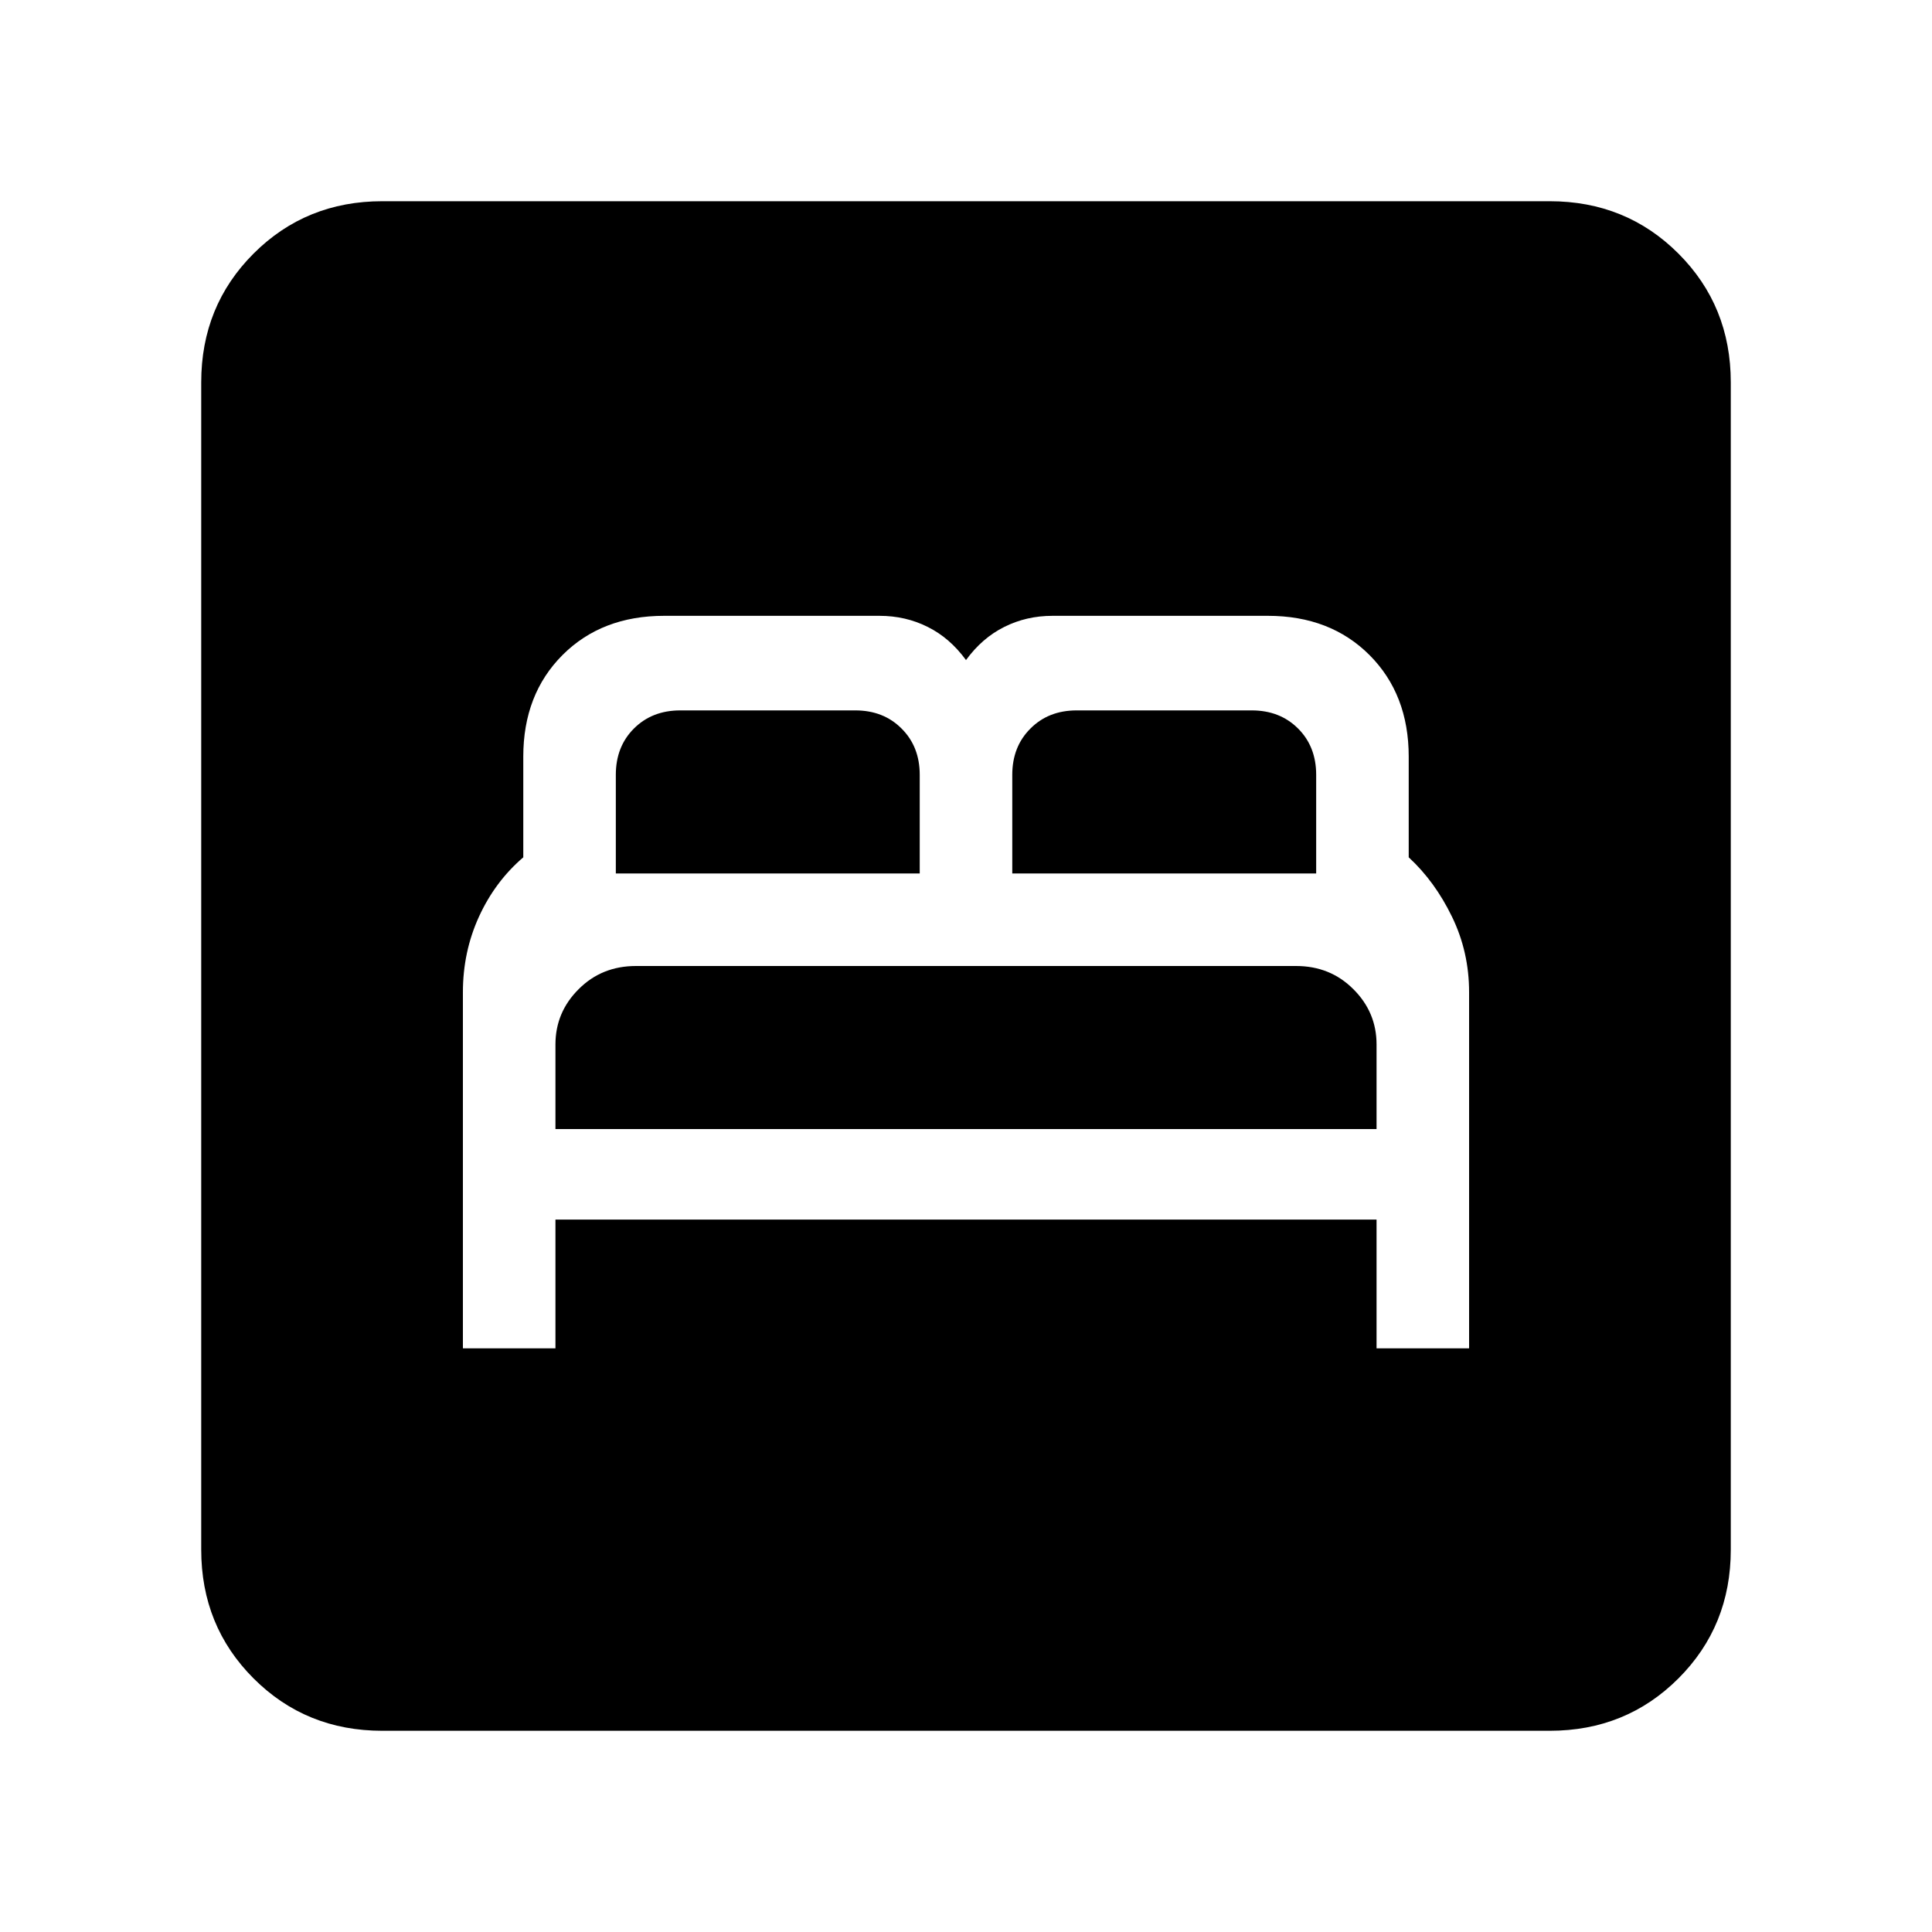 <svg xmlns="http://www.w3.org/2000/svg" height="20" width="20"><path d="M4.792 13.958H5.75V12.625H14.25V13.958H15.208V10.271Q15.208 9.854 15.031 9.49Q14.854 9.125 14.583 8.875V7.833Q14.583 7.188 14.177 6.781Q13.771 6.375 13.125 6.375H10.896Q10.625 6.375 10.396 6.49Q10.167 6.604 10 6.833Q9.833 6.604 9.604 6.49Q9.375 6.375 9.104 6.375H6.875Q6.229 6.375 5.823 6.781Q5.417 7.188 5.417 7.833V8.875Q5.125 9.125 4.958 9.49Q4.792 9.854 4.792 10.271ZM10.479 9.042V8.021Q10.479 7.729 10.667 7.542Q10.854 7.354 11.146 7.354H12.958Q13.25 7.354 13.438 7.542Q13.625 7.729 13.625 8.021V9.042ZM6.375 9.042V8.021Q6.375 7.729 6.562 7.542Q6.75 7.354 7.042 7.354H8.854Q9.146 7.354 9.333 7.542Q9.521 7.729 9.521 8.021V9.042ZM5.75 11.688V10.812Q5.75 10.479 5.99 10.24Q6.229 10 6.583 10H13.417Q13.771 10 14.01 10.24Q14.25 10.479 14.25 10.812V11.688ZM3.958 17.917Q3.167 17.917 2.625 17.375Q2.083 16.833 2.083 16.042V3.958Q2.083 3.167 2.625 2.625Q3.167 2.083 3.958 2.083H16.042Q16.833 2.083 17.375 2.625Q17.917 3.167 17.917 3.958V16.042Q17.917 16.833 17.375 17.375Q16.833 17.917 16.042 17.917Z"/></svg>